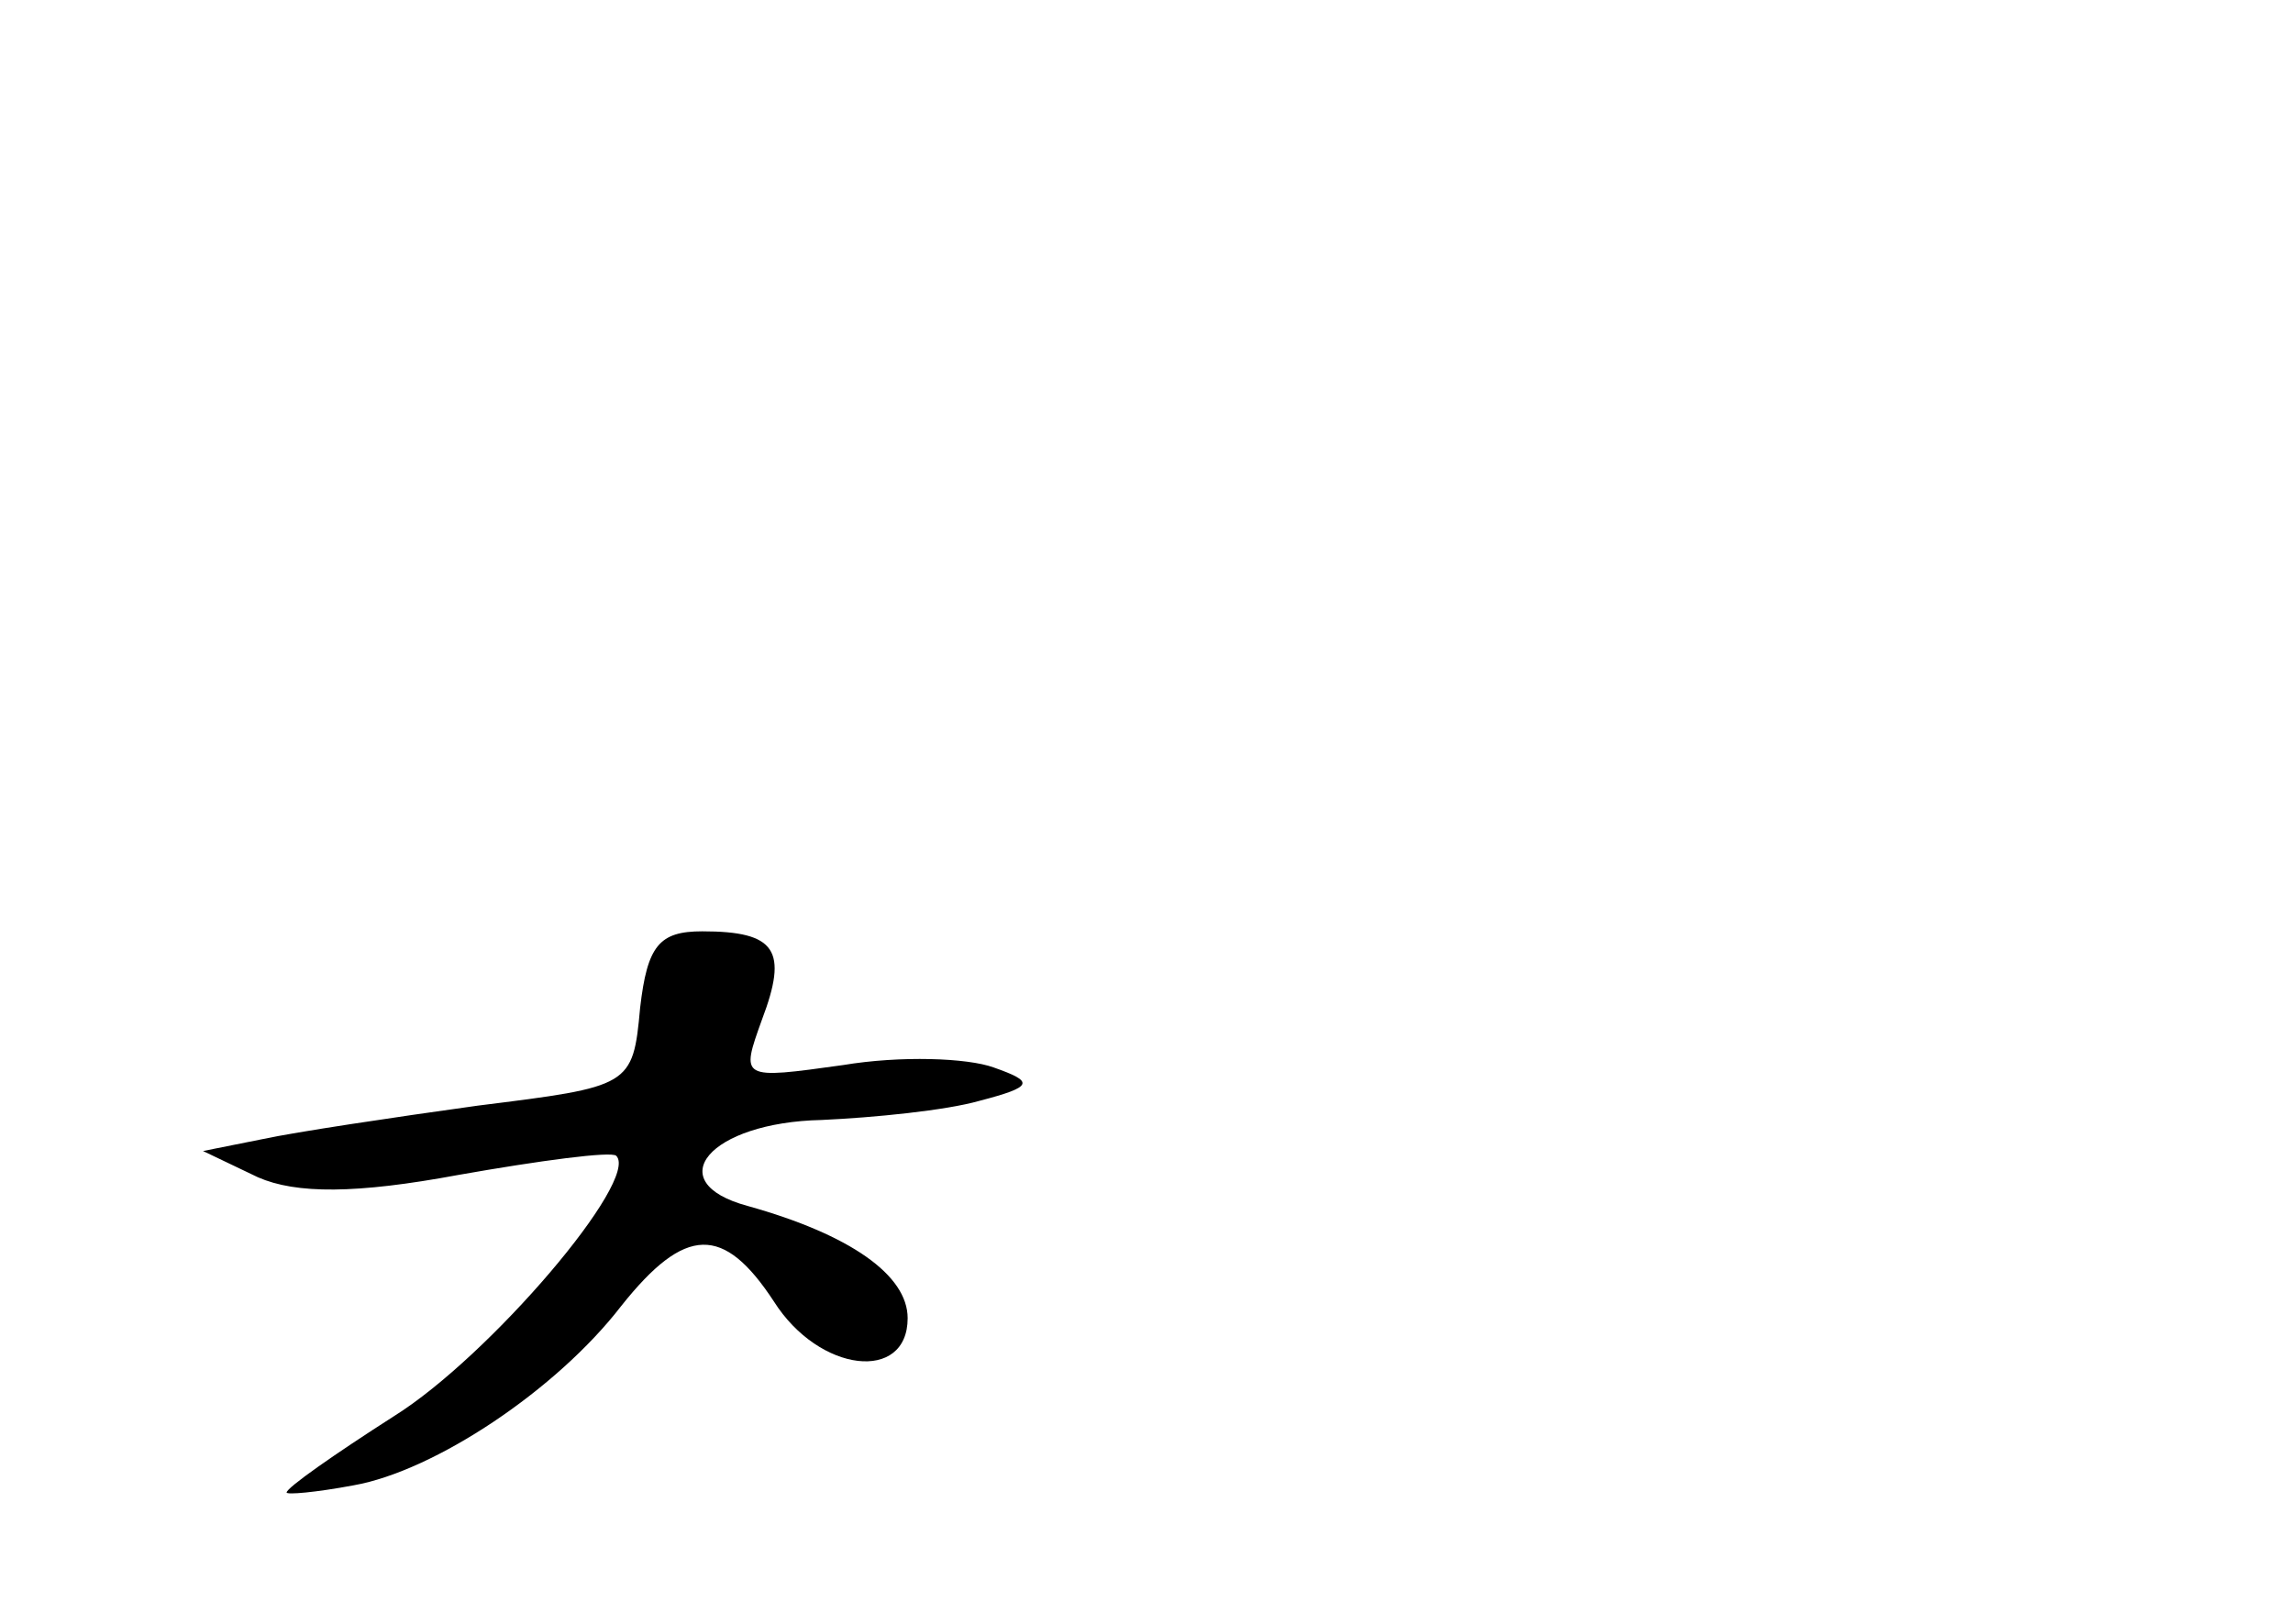 <?xml version="1.0" standalone="no"?>
<!DOCTYPE svg PUBLIC "-//W3C//DTD SVG 20010904//EN"
 "http://www.w3.org/TR/2001/REC-SVG-20010904/DTD/svg10.dtd">
<svg version="1.0" xmlns="http://www.w3.org/2000/svg"
 width="96pt" height="68pt" viewBox="0 0 96 68"
 preserveAspectRatio="xMidYMid meet">
<g transform="translate(0,68) scale(0.1,-0.1)"
fill="#000000" stroke="none">
<path d="M268 258 c-3 -33 -4 -33 -68 -41 -36 -5 -76 -11 -90 -14 l-25 -5 23
-11 c16 -7 41 -7 84 1 34 6 64 10 66 8 10 -10 -53 -84 -93 -109 -25 -16 -45
-30 -45 -32 0 -1 12 0 28 3 34 6 85 40 112 75 27 34 43 34 64 2 19 -30 56 -34
56 -7 0 18 -24 35 -67 47 -37 10 -16 35 31 36 22 1 52 4 66 8 23 6 23 8 6 14
-11 4 -39 5 -63 1 -43 -6 -43 -6 -34 19 11 29 6 37 -25 37 -18 0 -23 -6 -26
-32z"/>
</g>
</svg>
